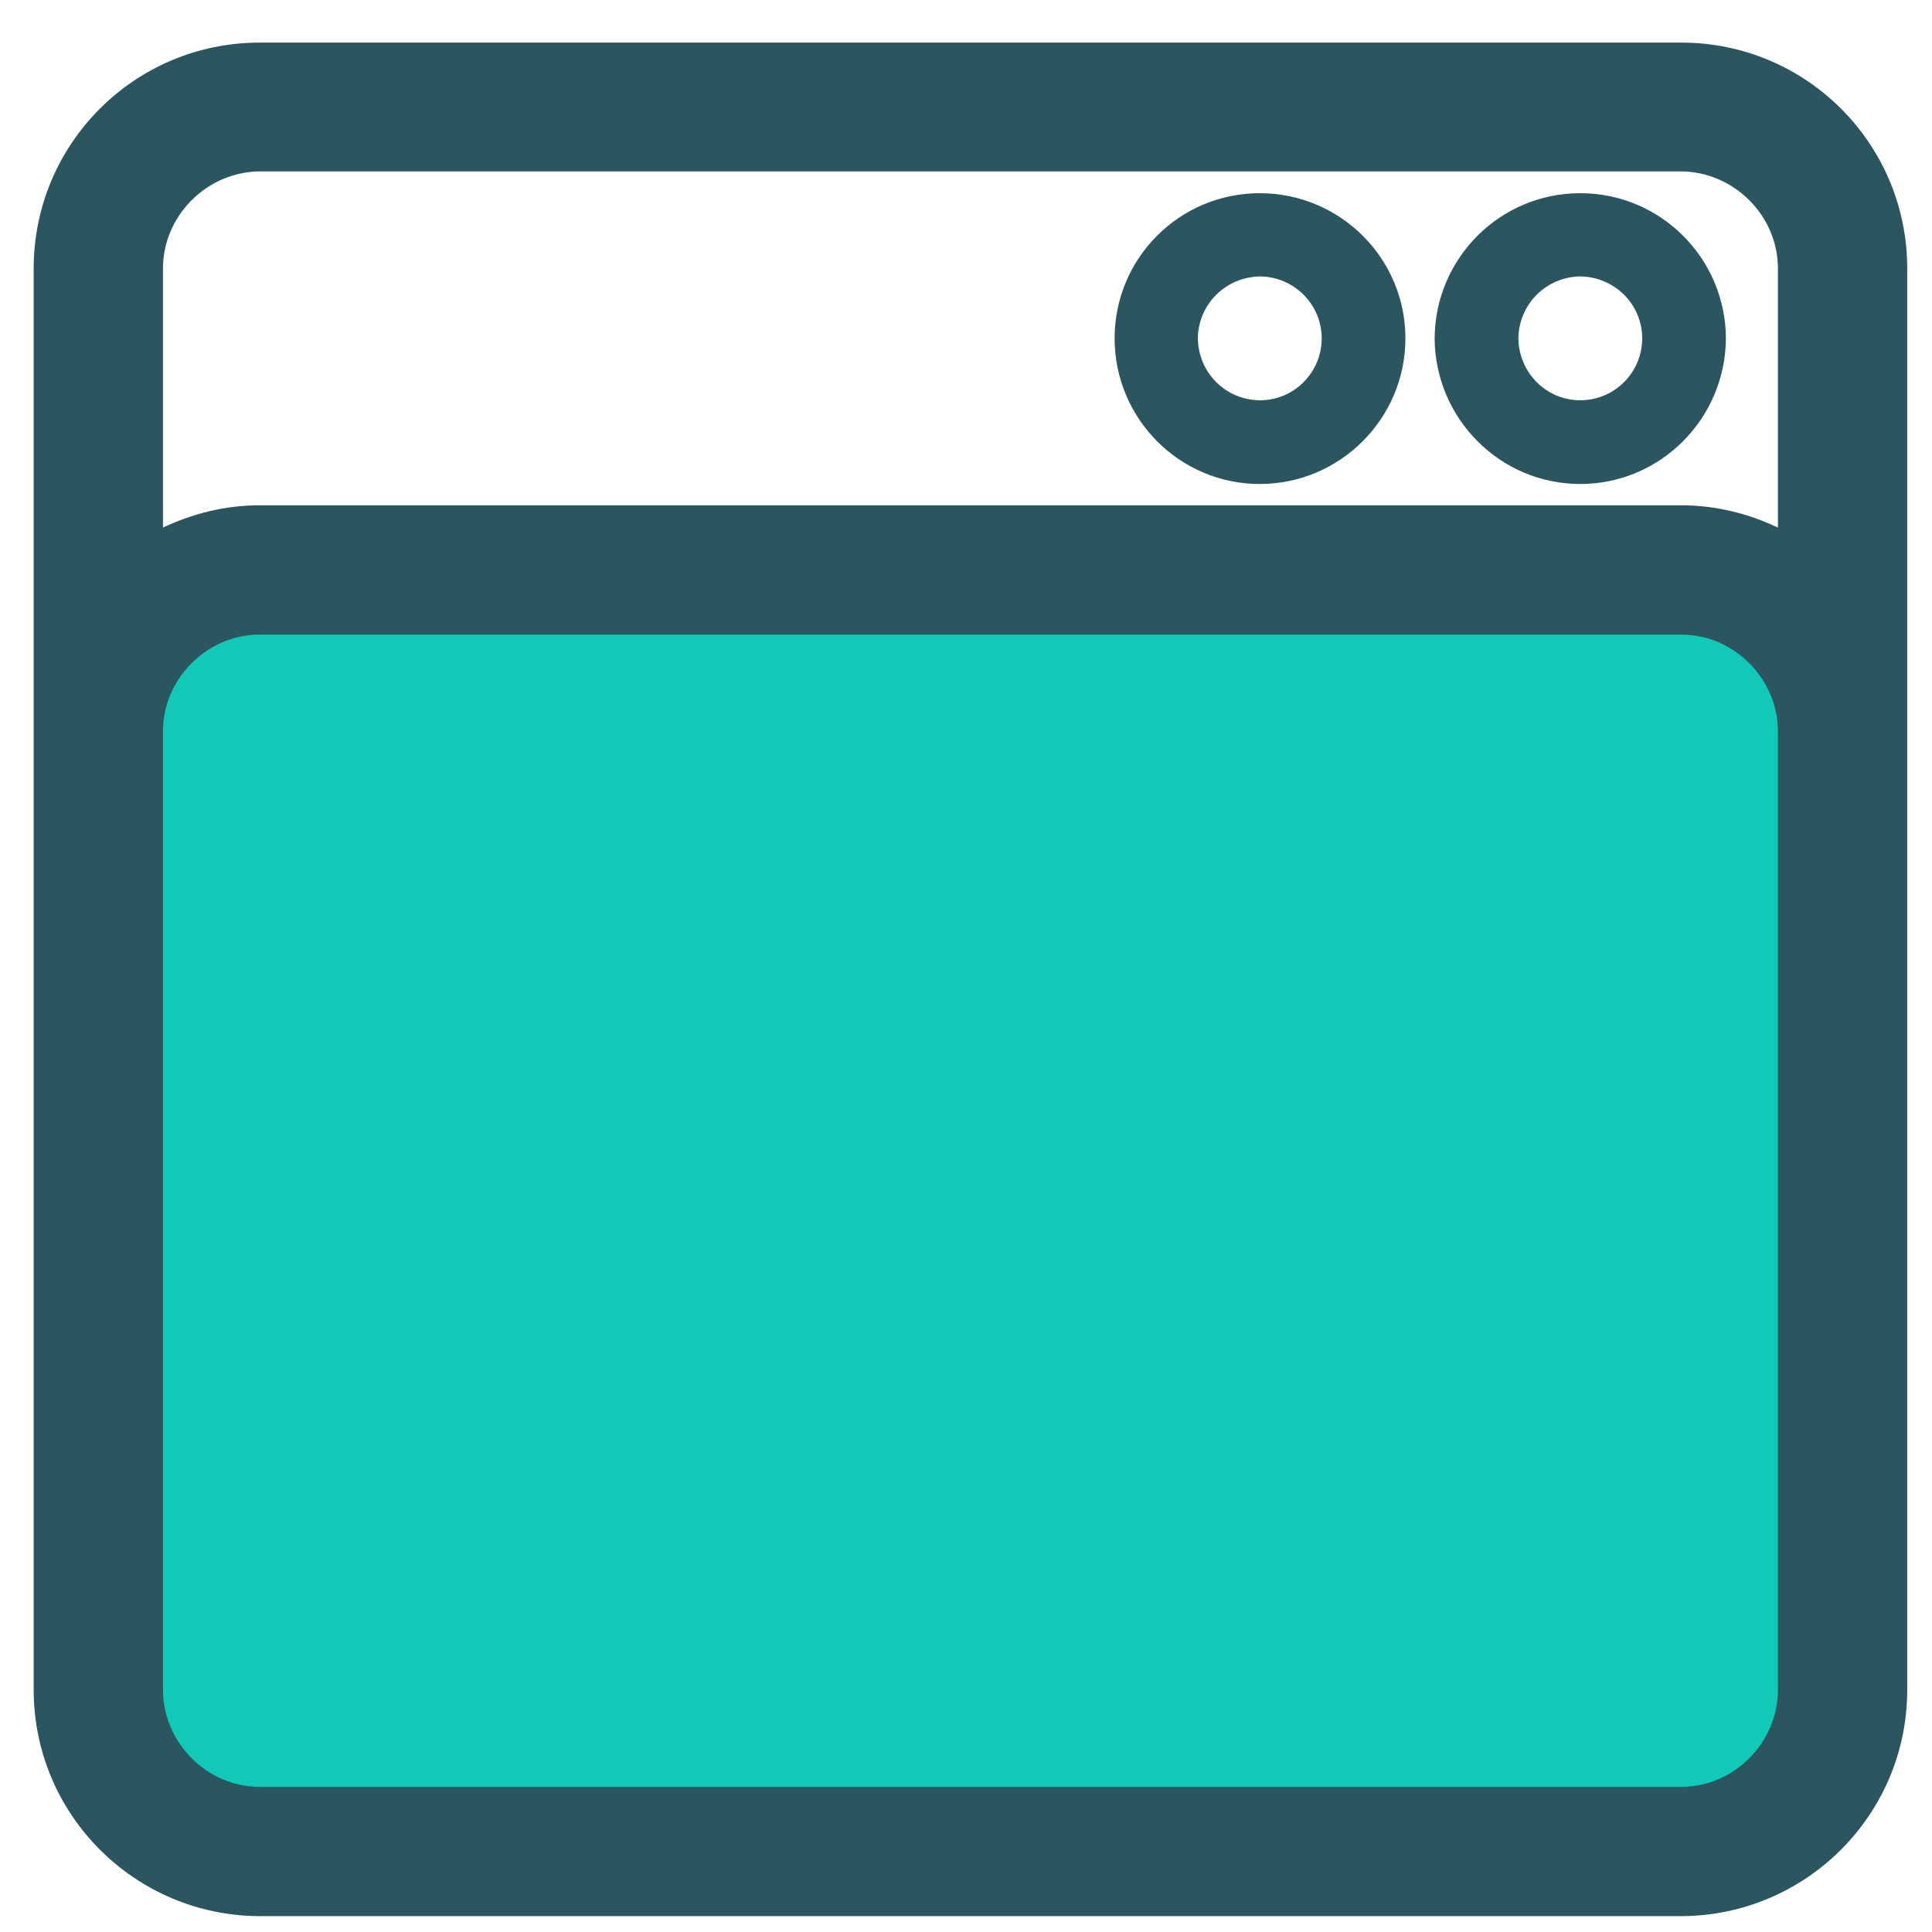 <svg xmlns="http://www.w3.org/2000/svg" viewBox="0 0 39 39" width="39" height="39">
	<style>
		tspan { white-space:pre }
		.shp0 { fill: #10cab7 } 
		.shp1 { fill: #2b555f } 
	</style>
	<g id="Layer 1">
		<g id="&lt;Group&gt;">
			<path id="&lt;Path&gt;" class="shp0" d="M33.94 37.37L33.94 37.37L33.94 37.37L5.24 37.37C3.45 37.37 1.99 35.91 1.98 34.12L1.98 14.76C1.99 12.97 3.46 11.51 5.24 11.51L33.94 11.51C35.73 11.51 37.2 12.97 37.2 14.77L37.2 34.11C37.2 35.91 35.73 37.37 33.94 37.37Z" />
			<g id="&lt;Group&gt;">
				<path id="&lt;Compound Path&gt;" fill-rule="evenodd" class="shp1" d="M38.5 5.42L38.5 34.11L38.5 34.11C38.5 36.63 36.46 38.67 33.94 38.68L5.24 38.68C2.72 38.67 0.68 36.63 0.68 34.11L0.68 5.42C0.68 2.9 2.72 0.86 5.24 0.86L33.94 0.86C36.46 0.86 38.5 2.9 38.5 5.42ZM35.89 14.77C35.89 13.7 35 12.81 33.94 12.81L5.24 12.81C4.18 12.81 3.29 13.7 3.29 14.76L3.29 34.11C3.29 35.18 4.18 36.07 5.24 36.07L33.94 36.07C35 36.07 35.89 35.18 35.89 34.11L35.89 14.77ZM35.89 5.42C35.89 4.35 35 3.47 33.94 3.46L5.24 3.46C4.18 3.47 3.29 4.35 3.29 5.42L3.29 10.65C3.88 10.37 4.54 10.2 5.24 10.2L33.94 10.2C34.64 10.2 35.3 10.37 35.89 10.65L35.89 5.42Z" />
				<path id="&lt;Compound Path&gt;" fill-rule="evenodd" class="shp1" d="M28.37 6.83C28.37 8.45 27.05 9.77 25.43 9.77C23.81 9.77 22.5 8.45 22.5 6.83C22.5 5.21 23.81 3.9 25.43 3.9C27.05 3.9 28.37 5.21 28.37 6.83ZM26.68 6.83C26.68 6.14 26.12 5.59 25.44 5.58C24.74 5.59 24.19 6.14 24.18 6.83C24.19 7.52 24.74 8.08 25.44 8.08C26.12 8.08 26.68 7.52 26.68 6.83Z" />
				<path id="&lt;Compound Path&gt;" fill-rule="evenodd" class="shp1" d="M34.84 6.83C34.83 8.45 33.52 9.77 31.9 9.77C30.28 9.77 28.97 8.45 28.96 6.83C28.97 5.21 30.28 3.9 31.9 3.9C33.52 3.9 34.83 5.21 34.84 6.83ZM33.15 6.83C33.15 6.14 32.59 5.59 31.9 5.58C31.21 5.59 30.66 6.14 30.65 6.83C30.66 7.52 31.21 8.08 31.9 8.08C32.59 8.08 33.15 7.52 33.15 6.83Z" />
			</g>
		</g>
	</g>
</svg>